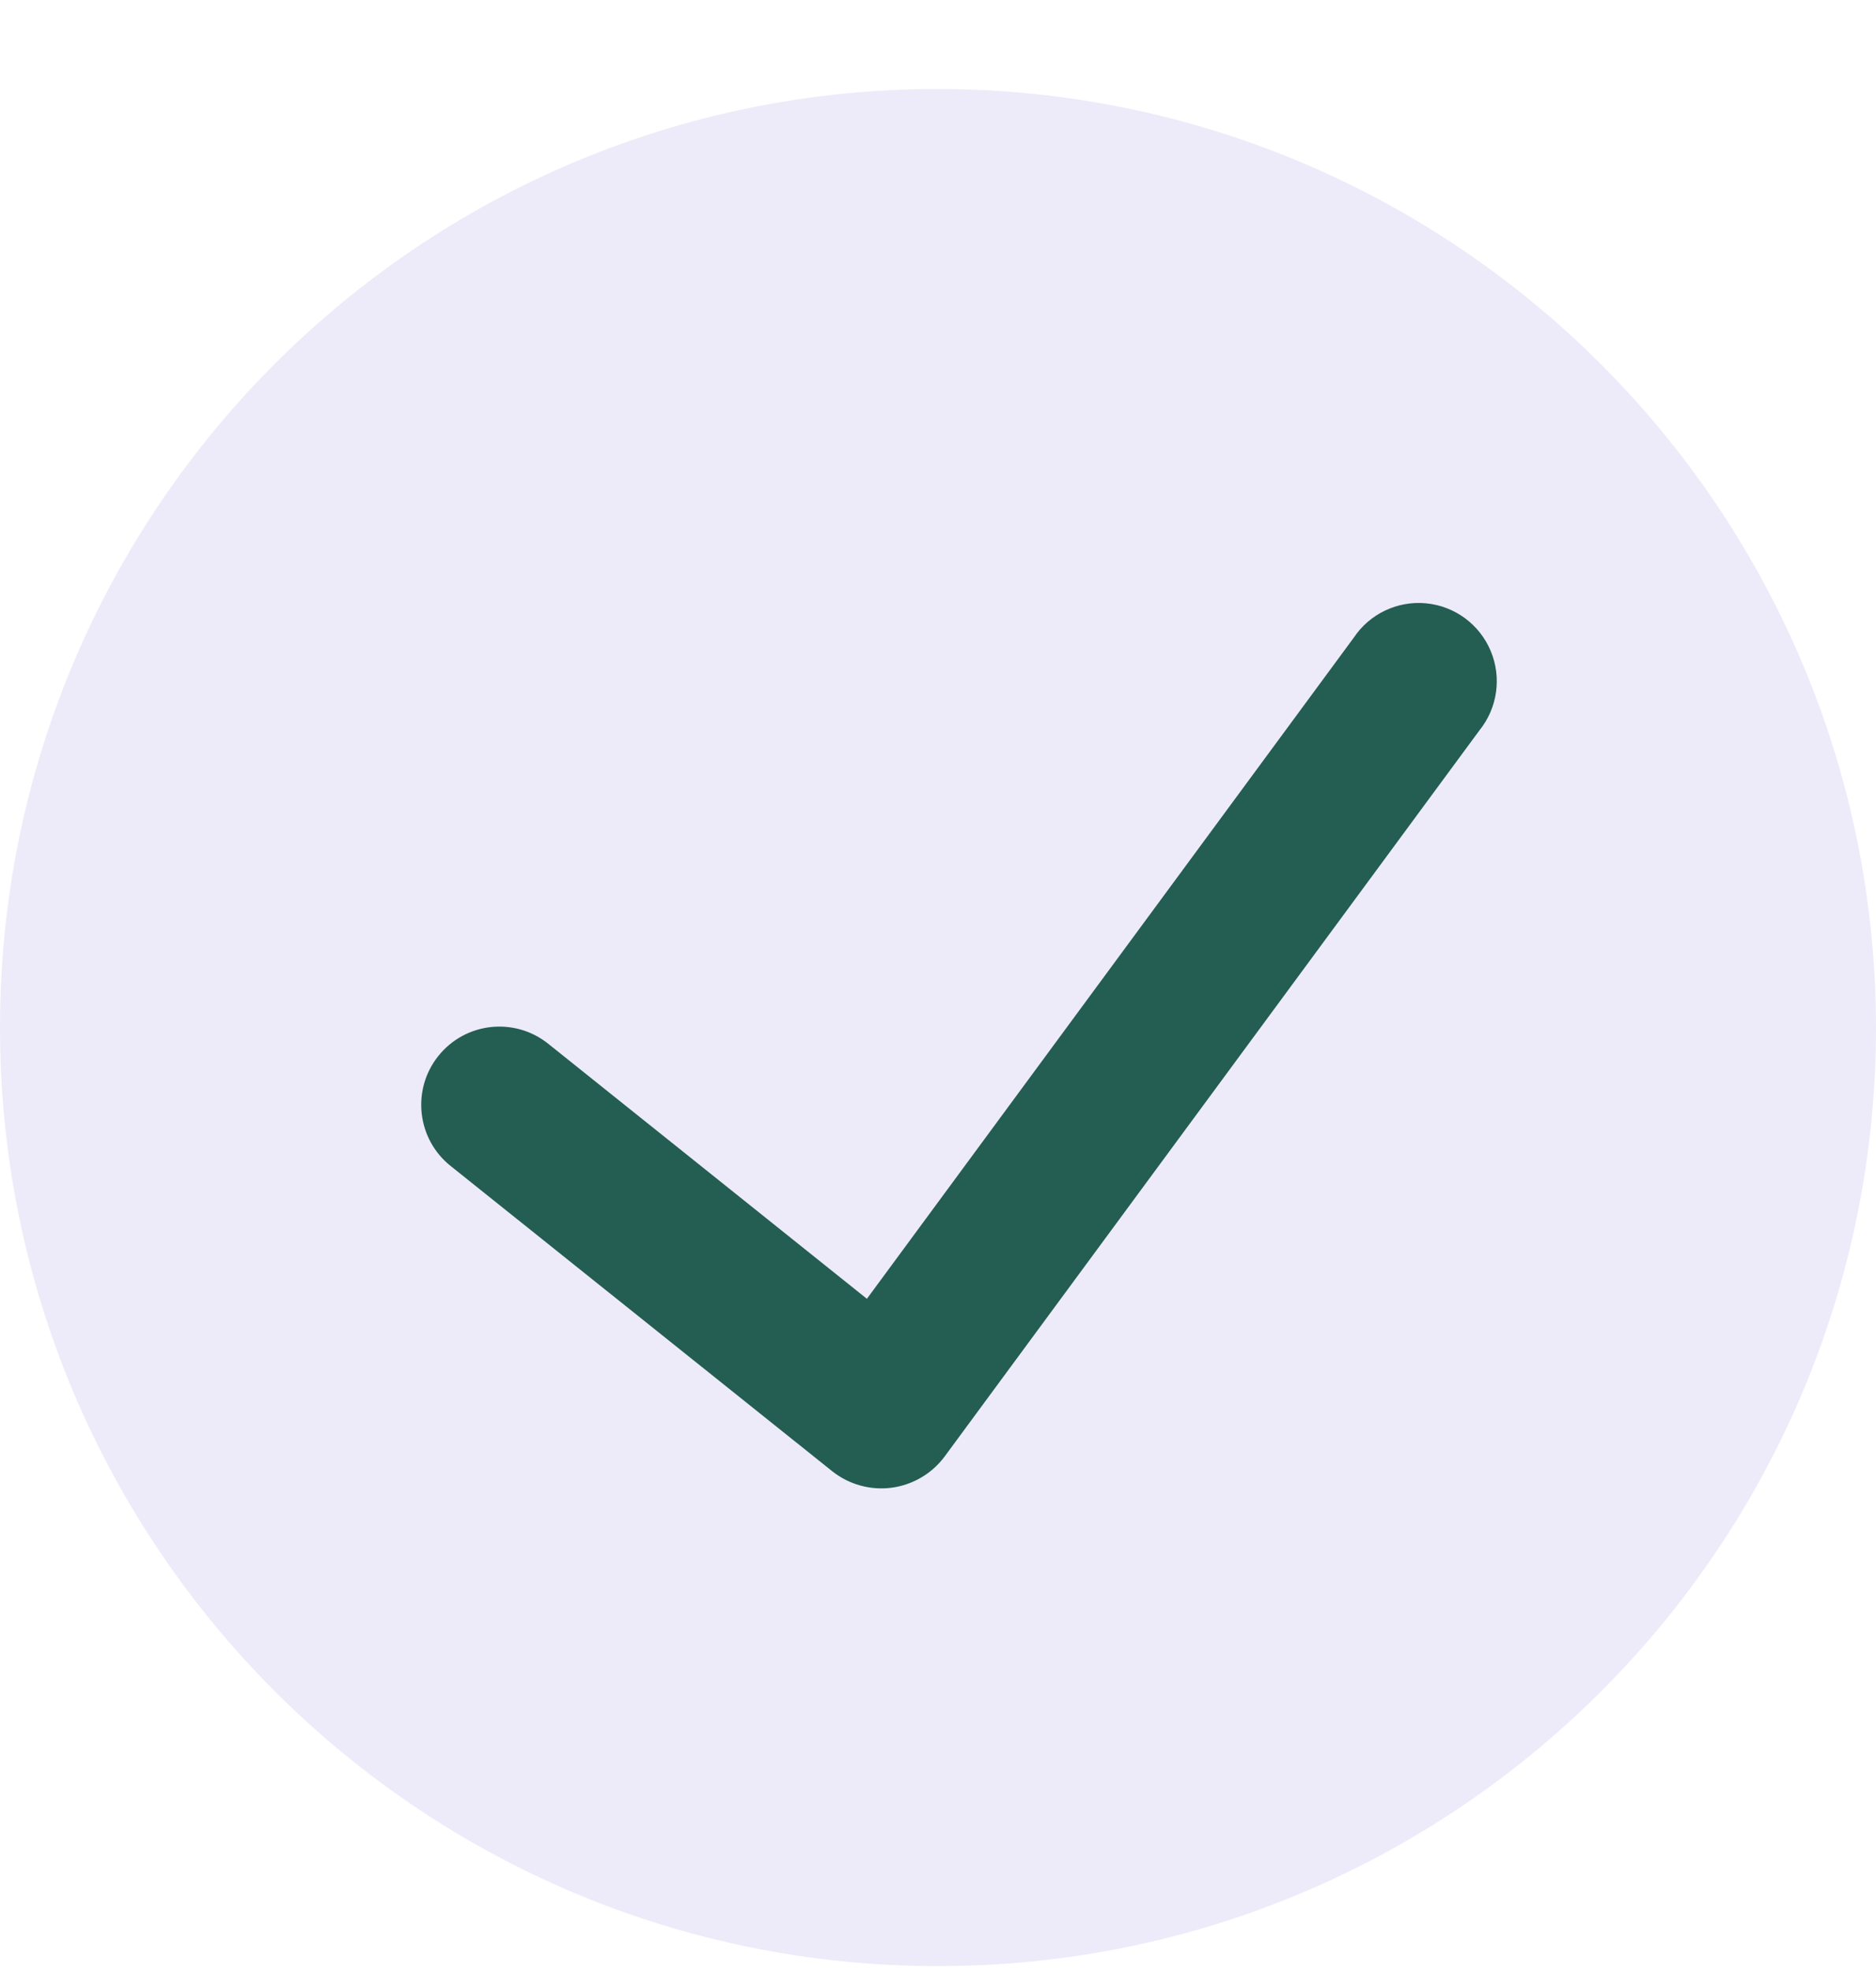 <svg width="20" height="21" viewBox="0 0 20 21" fill="none" xmlns="http://www.w3.org/2000/svg">
<path d="M10 0.948C4.477 0.948 0 5.425 0 10.948C0 16.471 4.477 20.948 10 20.948C15.523 20.948 20 16.471 20 10.948C19.994 5.428 15.52 0.955 10 0.948Z" fill="#5243C2" fill-opacity="0.104"/>
<path d="M15.772 7.782L10.068 15.522C9.932 15.703 9.729 15.821 9.505 15.851C9.281 15.88 9.055 15.818 8.877 15.679L4.803 12.422C4.444 12.135 4.386 11.61 4.673 11.251C4.961 10.891 5.485 10.833 5.845 11.121L9.242 13.838L14.431 6.796C14.601 6.54 14.898 6.399 15.203 6.428C15.509 6.457 15.773 6.652 15.892 6.935C16.011 7.218 15.965 7.543 15.772 7.782Z" fill="#245D51"/>
</svg>
